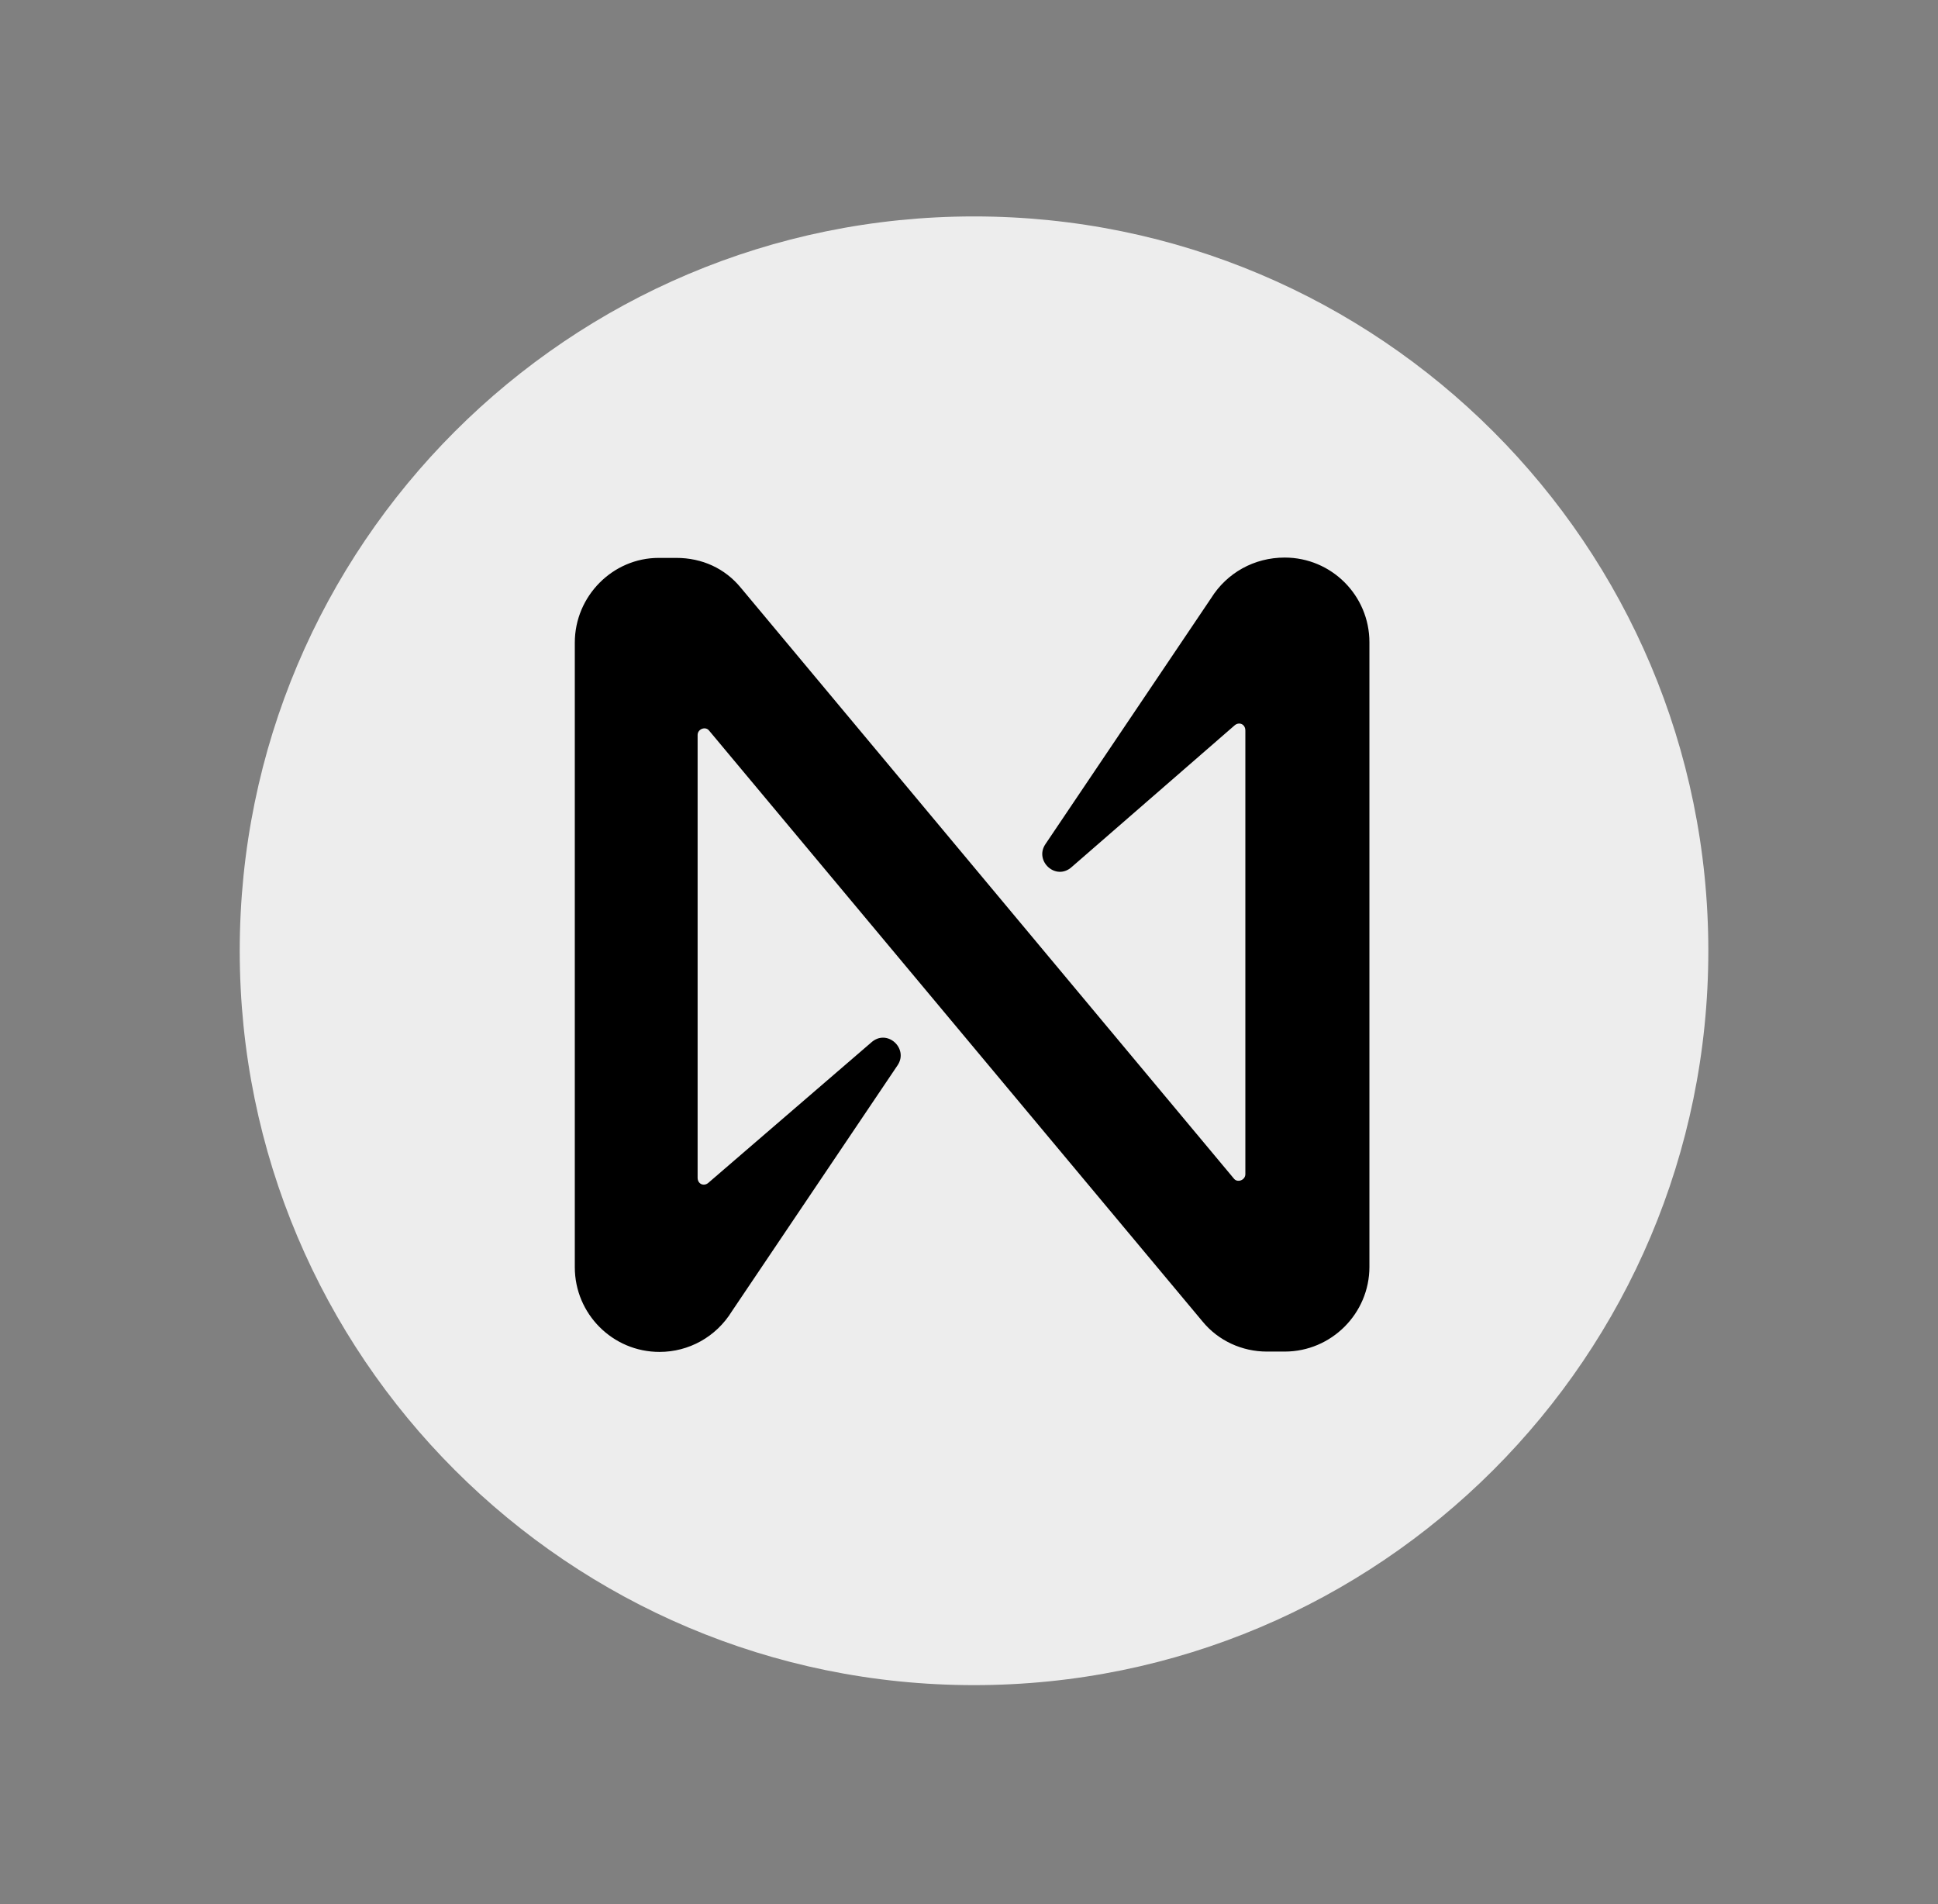 <svg width="57" height="56" viewBox="0 0 57 56" fill="none" xmlns="http://www.w3.org/2000/svg">
<rect x="0" y="0" width="57" height="56" fill="#808080" stroke="none"/>
<g id="Near NEAR Icon">
<path id="Vector" d="M28.648 49.56C40.576 49.56 50.245 39.891 50.245 27.963C50.245 16.035 40.576 6.365 28.648 6.365C16.72 6.365 7.051 16.035 7.051 27.963C7.051 39.891 16.72 49.56 28.648 49.56Z" fill="#EDEDED"/>
<path id="Vector_2" d="M35.62 17.593L30.748 24.826C30.412 25.321 31.056 25.918 31.522 25.498L36.32 21.326C36.45 21.224 36.628 21.298 36.628 21.485V34.533C36.628 34.71 36.394 34.794 36.292 34.664L21.788 17.285C21.321 16.716 20.649 16.408 19.893 16.408H19.37C18.026 16.408 16.906 17.528 16.906 18.9V37.268C16.906 38.64 18.017 39.76 19.398 39.76C20.257 39.76 21.06 39.321 21.526 38.565L26.398 31.332C26.734 30.837 26.09 30.24 25.624 30.66L20.826 34.794C20.696 34.897 20.518 34.822 20.518 34.636V21.616C20.518 21.438 20.752 21.354 20.854 21.485L35.368 38.864C35.834 39.433 36.534 39.75 37.262 39.75H37.785C39.157 39.75 40.277 38.63 40.277 37.258V18.89C40.277 17.518 39.166 16.398 37.785 16.398C36.889 16.398 36.086 16.846 35.62 17.593Z" fill="black"/>
</g>
</svg>
